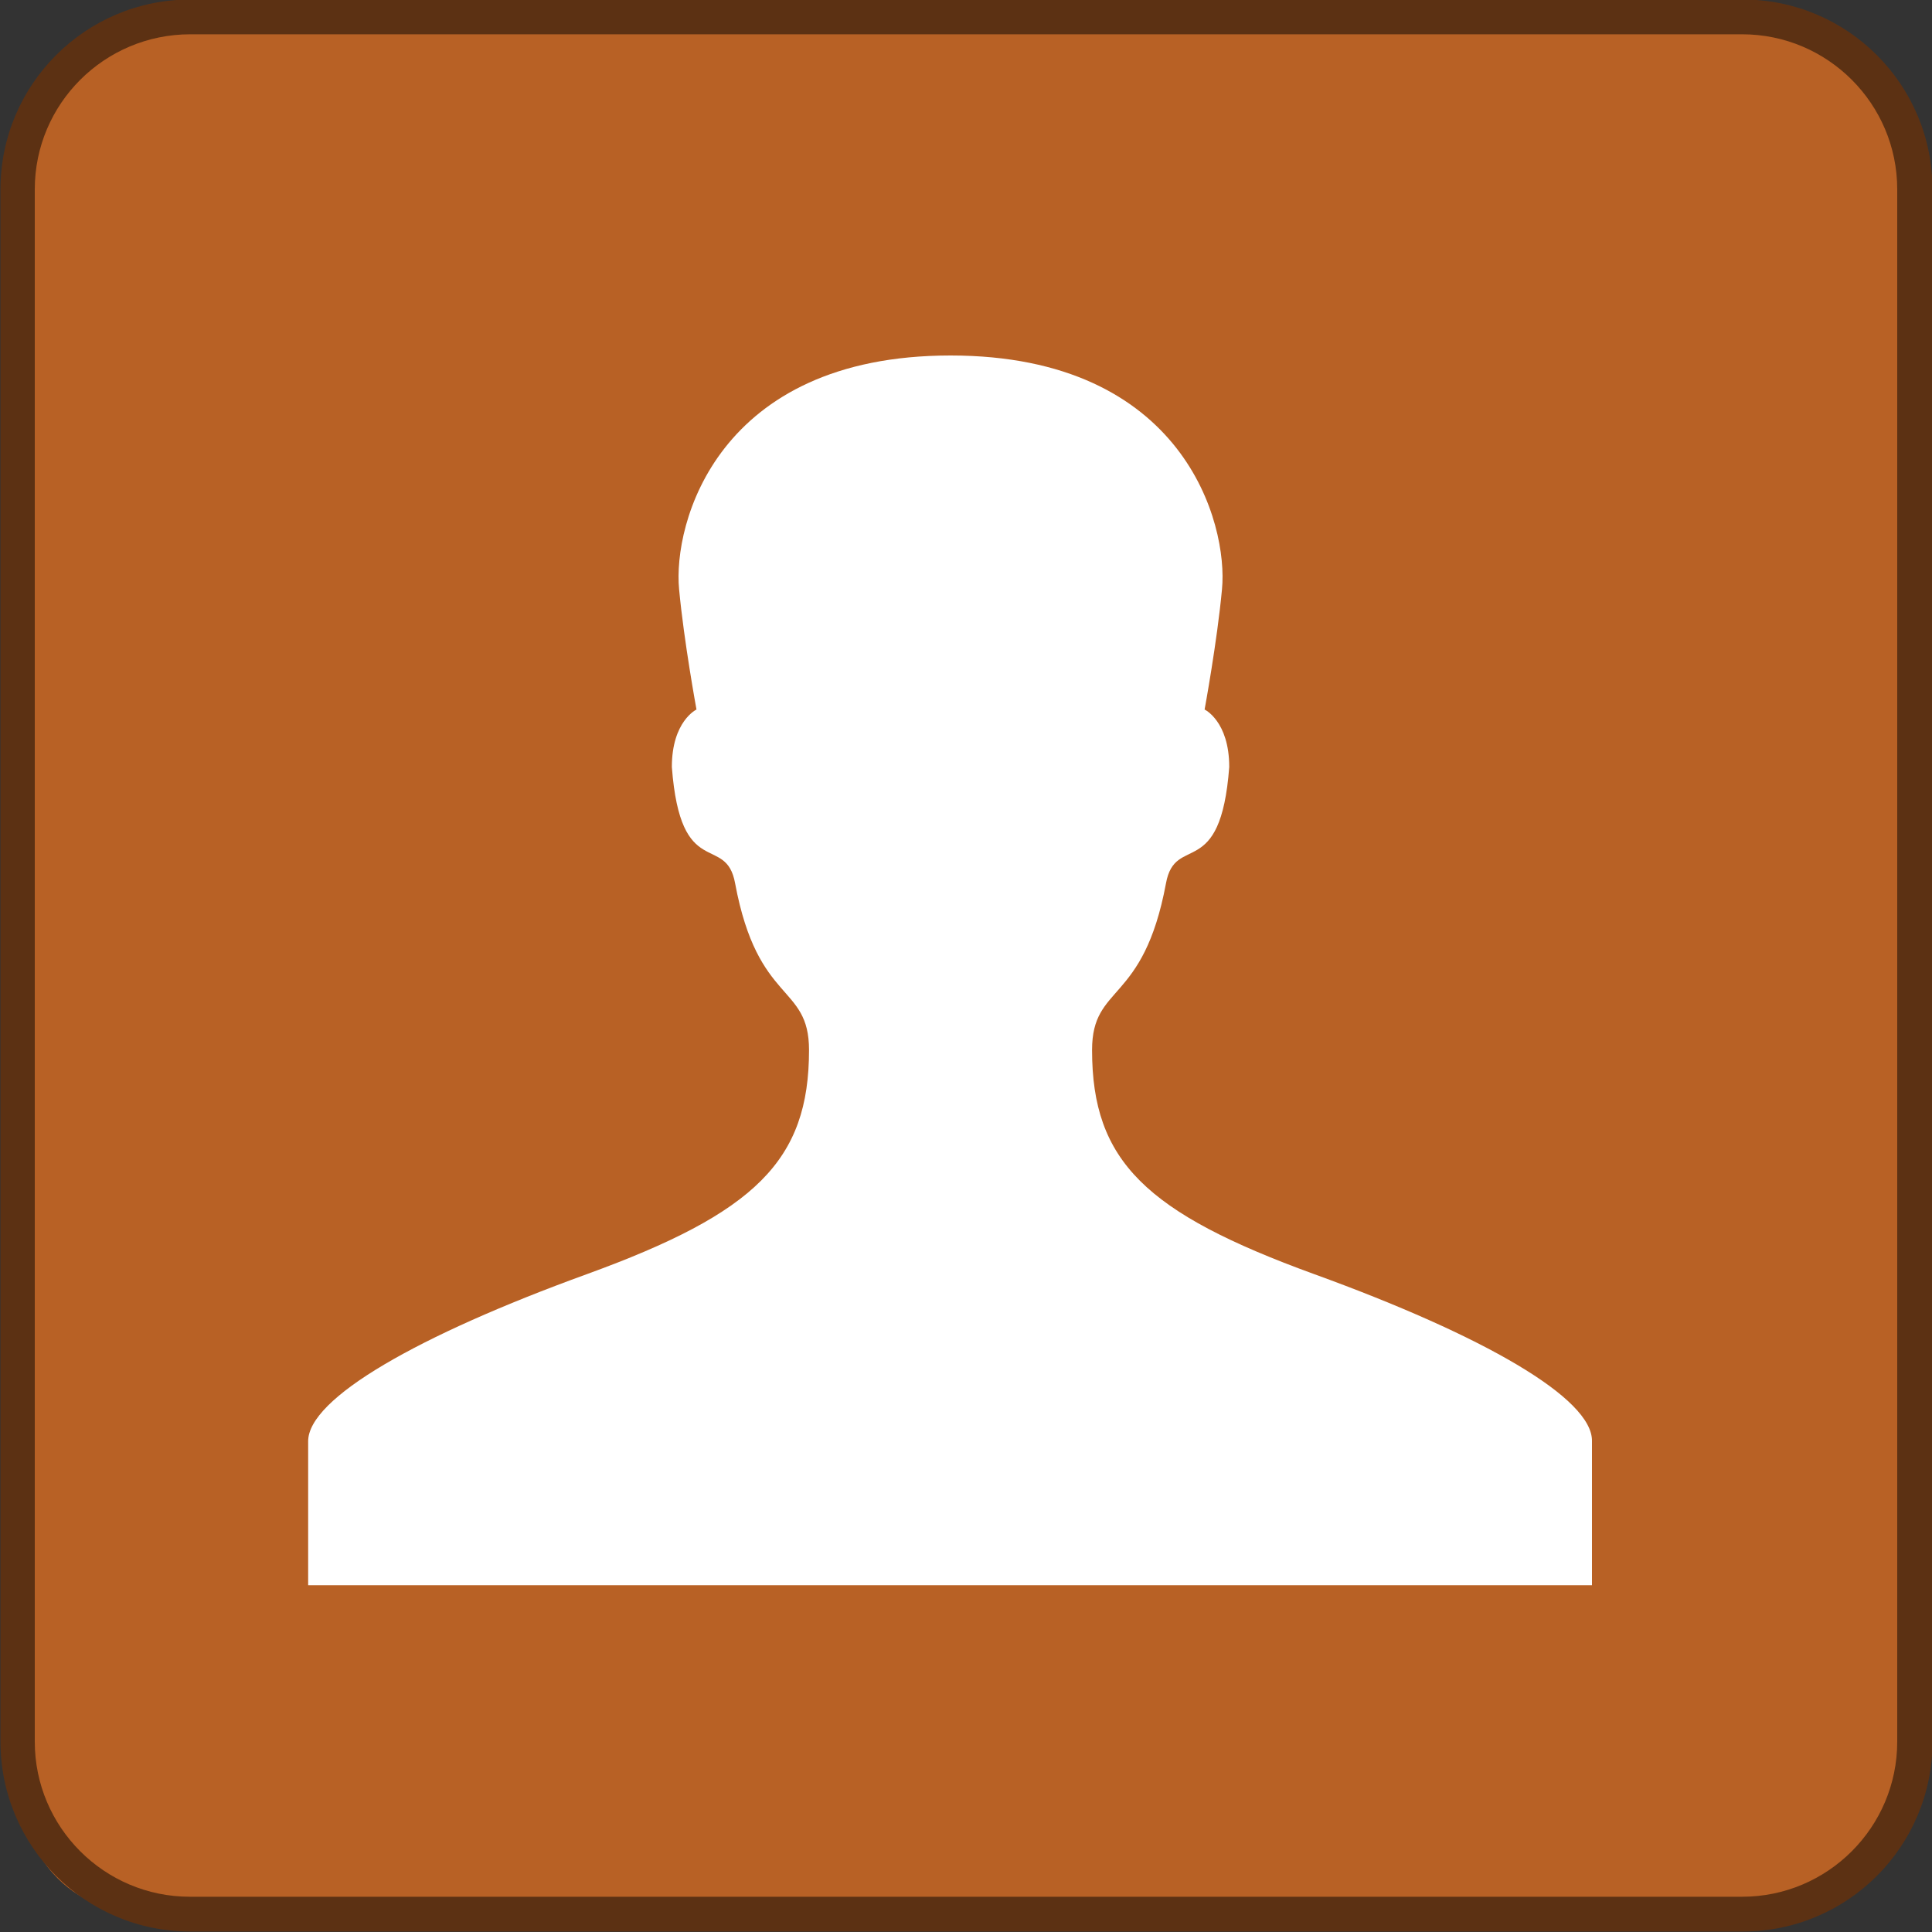 <svg xmlns="http://www.w3.org/2000/svg" xmlns:xlink="http://www.w3.org/1999/xlink" version="1.1" x="0px" y="0px" viewBox="0 0 400 400" enable-background="new 0 0 400 400" xml:space="preserve"><rect x="0" y="0" width="400" height="400" fill="#333333" stroke="none"/><g><g><g><path fill="#B86125" d="M371.5 396.3H28.7c-2.8 0-25-2.2-25-31V32.5C3 19 26.9 3.5 29.7 3.5h338.9c2.8 0 28 22.2 28 25v340.9 C396.5 372.1 374.3 396.3 371.5 396.3z"/><path fill="#5C3113" d="M360.8 399.9H39.4c-21.7 0-39.3-17.6-39.3-39.3V39.2c0-21.7 17.6-39.3 39.3-39.3h321.4 c21.7 0 39.3 17.6 39.3 39.3v321.4C400.1 382.3 382.5 399.9 360.8 399.9z M39.4 7.1C21.6 7.1 7.2 21.5 7.2 39.2v321.4 c0 17.7 14.4 32.1 32.1 32.1h321.4c17.7 0 32.1-14.4 32.1-32.1V39.2c0-17.7-14.4-32.1-32.1-32.1C360.7 7.1 39.4 7.1 39.4 7.1z"/></g></g></g><g><path fill="#FFFFFF" d="M272.1 263.8c-34.9-12.7-46-23.4-46-46.4c0-13.8 10.6-9.3 15.3-34.5c1.9-10.5 11.3-0.2 13.1-24.1 c0-9.5-5.1-11.9-5.1-11.9s2.6-14.1 3.6-24.9c1.3-13.5-7.8-48.4-56.2-48.4s-57.5 34.9-56.2 48.4c1 10.8 3.6 24.9 3.6 24.9 s-5.1 2.4-5.1 11.9c1.8 23.9 11.2 13.6 13.1 24.1c4.7 25.2 15.3 20.7 15.3 34.5c0 22.9-11.1 33.7-46 46.4 c-35 12.7-57.7 25.7-57.7 34.6c0 8.9 0 29.8 0 29.8h132.9h132.9c0 0 0-20.9 0-29.8C329.8 289.5 307.1 276.5 272.1 263.8z"/></g></svg>